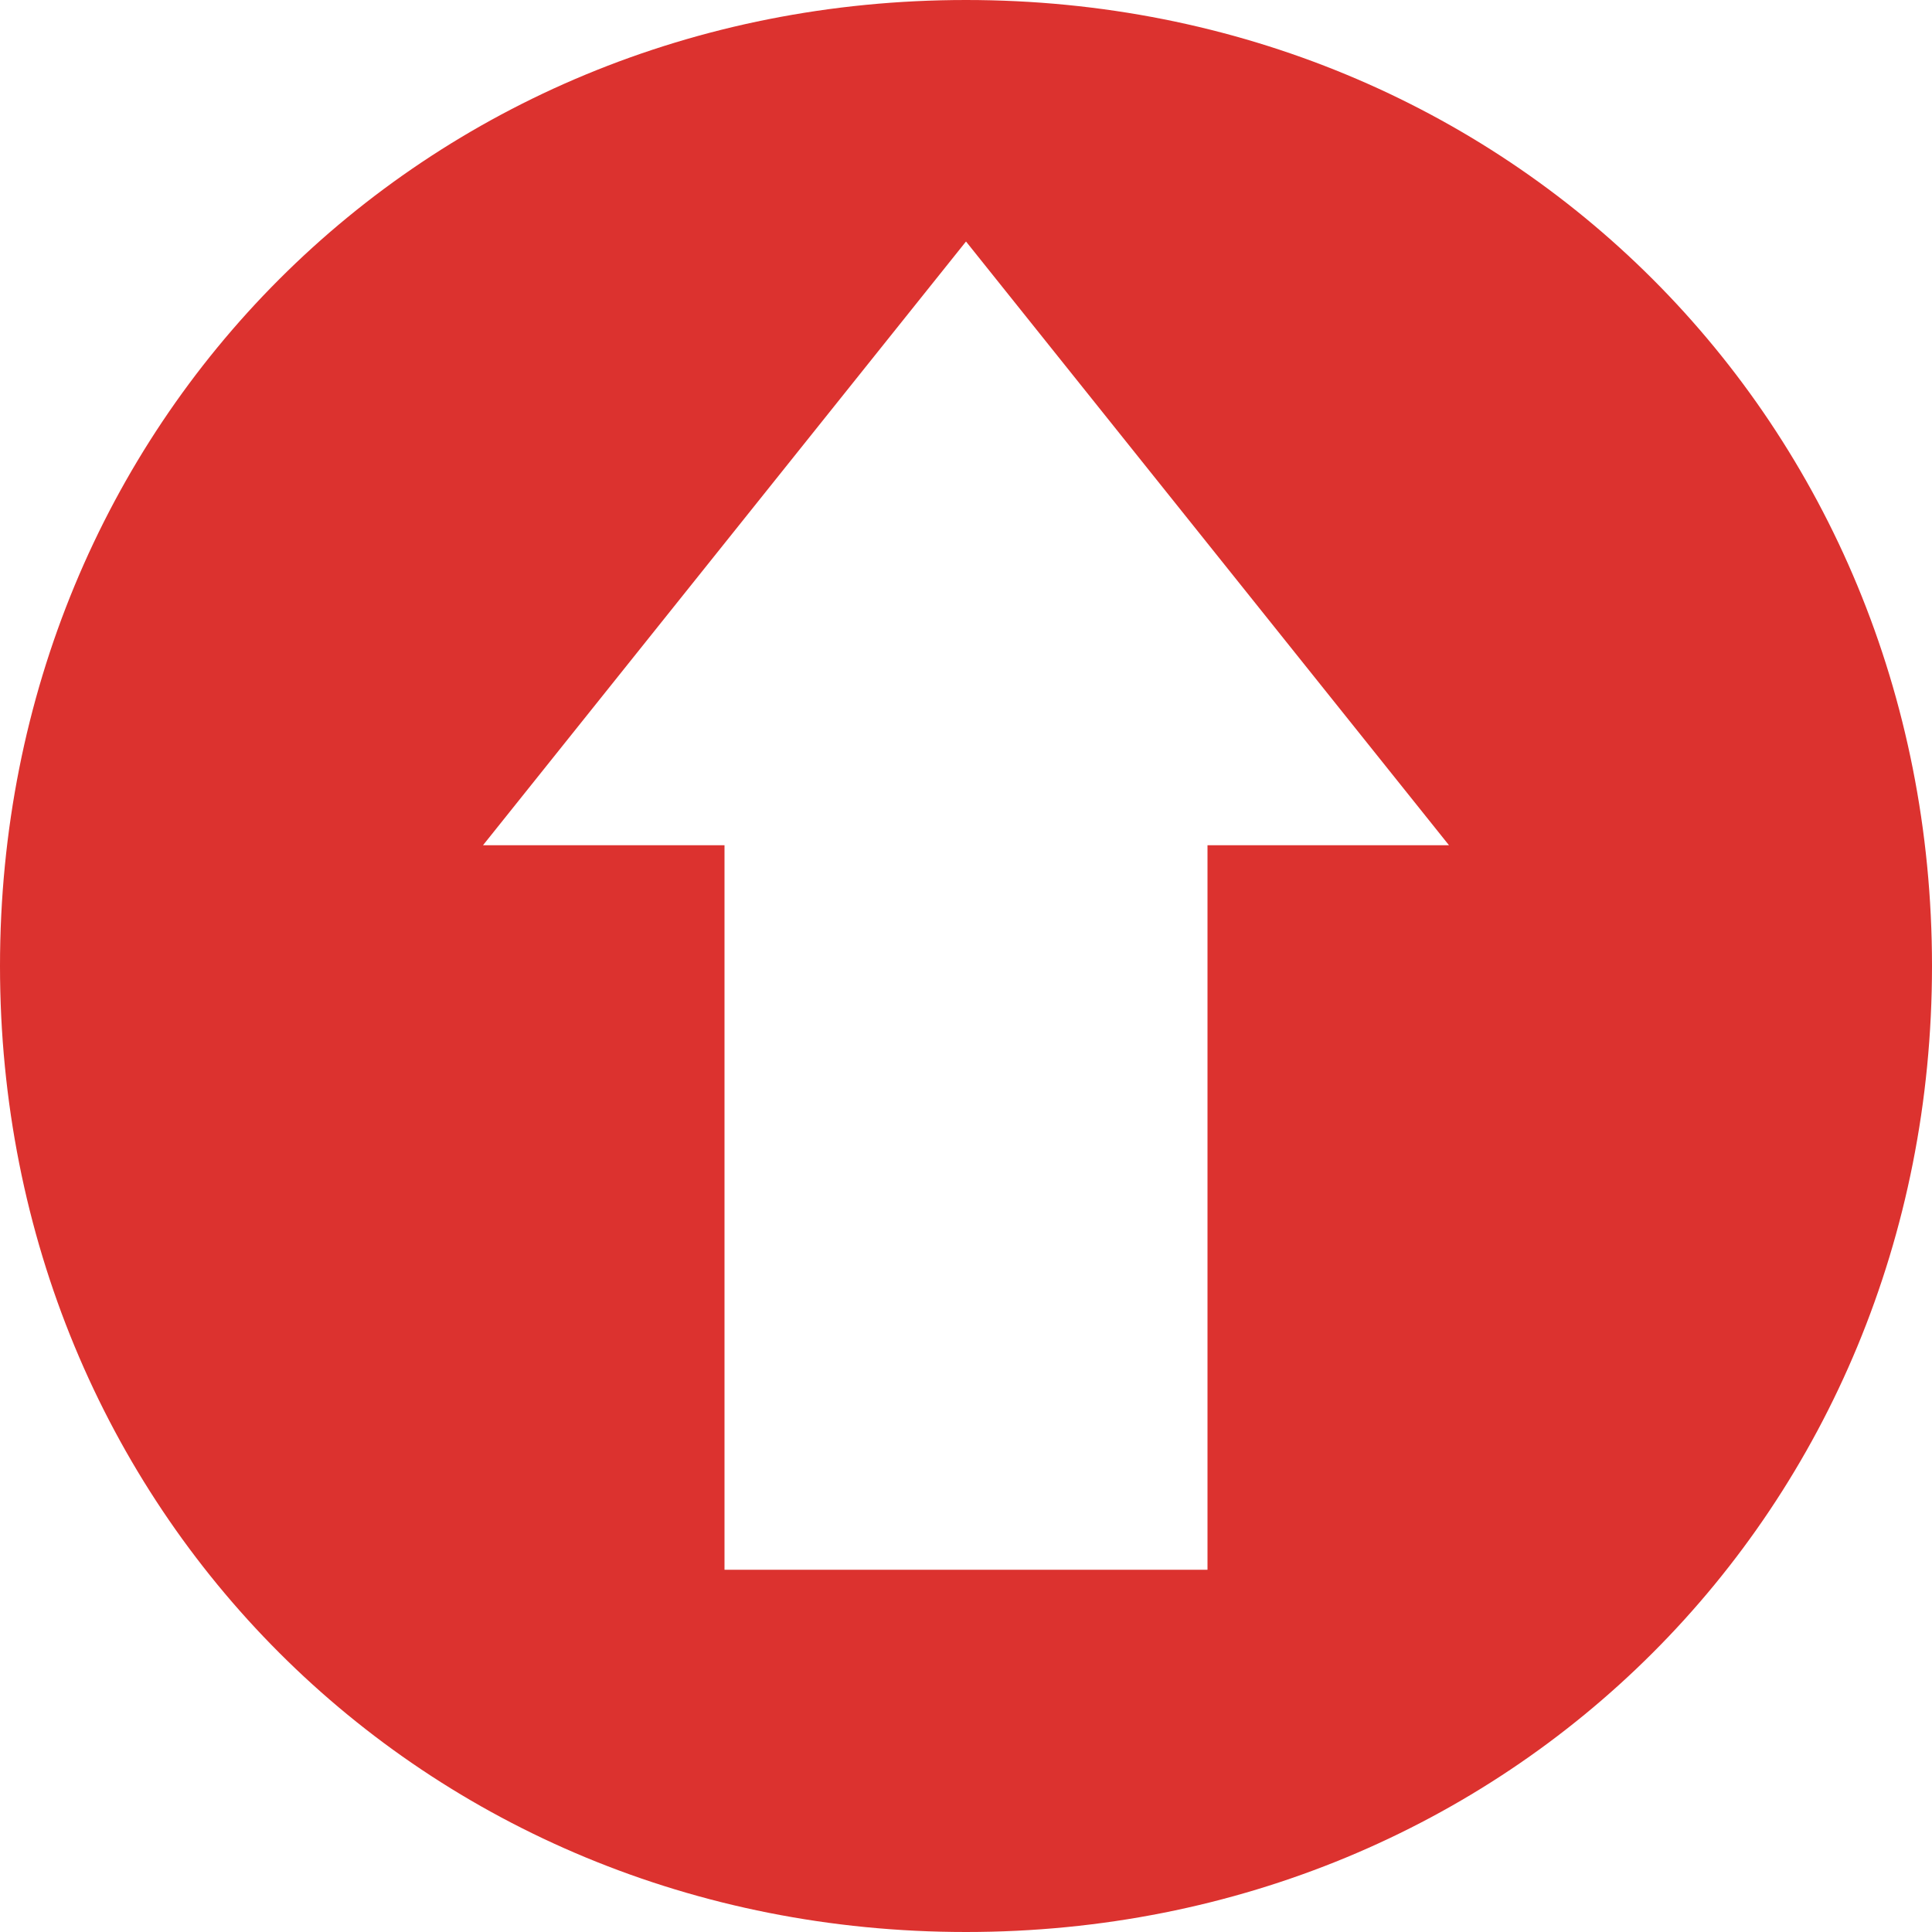 <svg xmlns="http://www.w3.org/2000/svg" xmlns:xlink="http://www.w3.org/1999/xlink" xmlns:sketch="http://www.bohemiancoding.com/sketch/ns" width="64px" height="64px" viewBox="0 0 16 16" version="1.1">
    <title>055 CircledArrowUp</title>
    <description>Created with Sketch (http://www.bohemiancoding.com/sketch)</description>
    <defs/>
    <g id="Icons with numbers" stroke="none" stroke-width="1" fill="none" fill-rule="evenodd">
        <g id="Group" transform="translate(0, -144)" fill="#dc322f">
            <path d="M6,151 L6,157 L10,157 L10,151 L12,151 L8,146 L4,151 L6,151 L6,151 Z M8,160 C3.5,160 0,156.5 0,152 C0,147.5 3.5,144 8,144 C12.5,144 16,147.5 16,152 C16,156.5 12.5,160 8,160 L8,160 Z M8,160" id="Shape"/>
        </g>
    </g>
</svg>